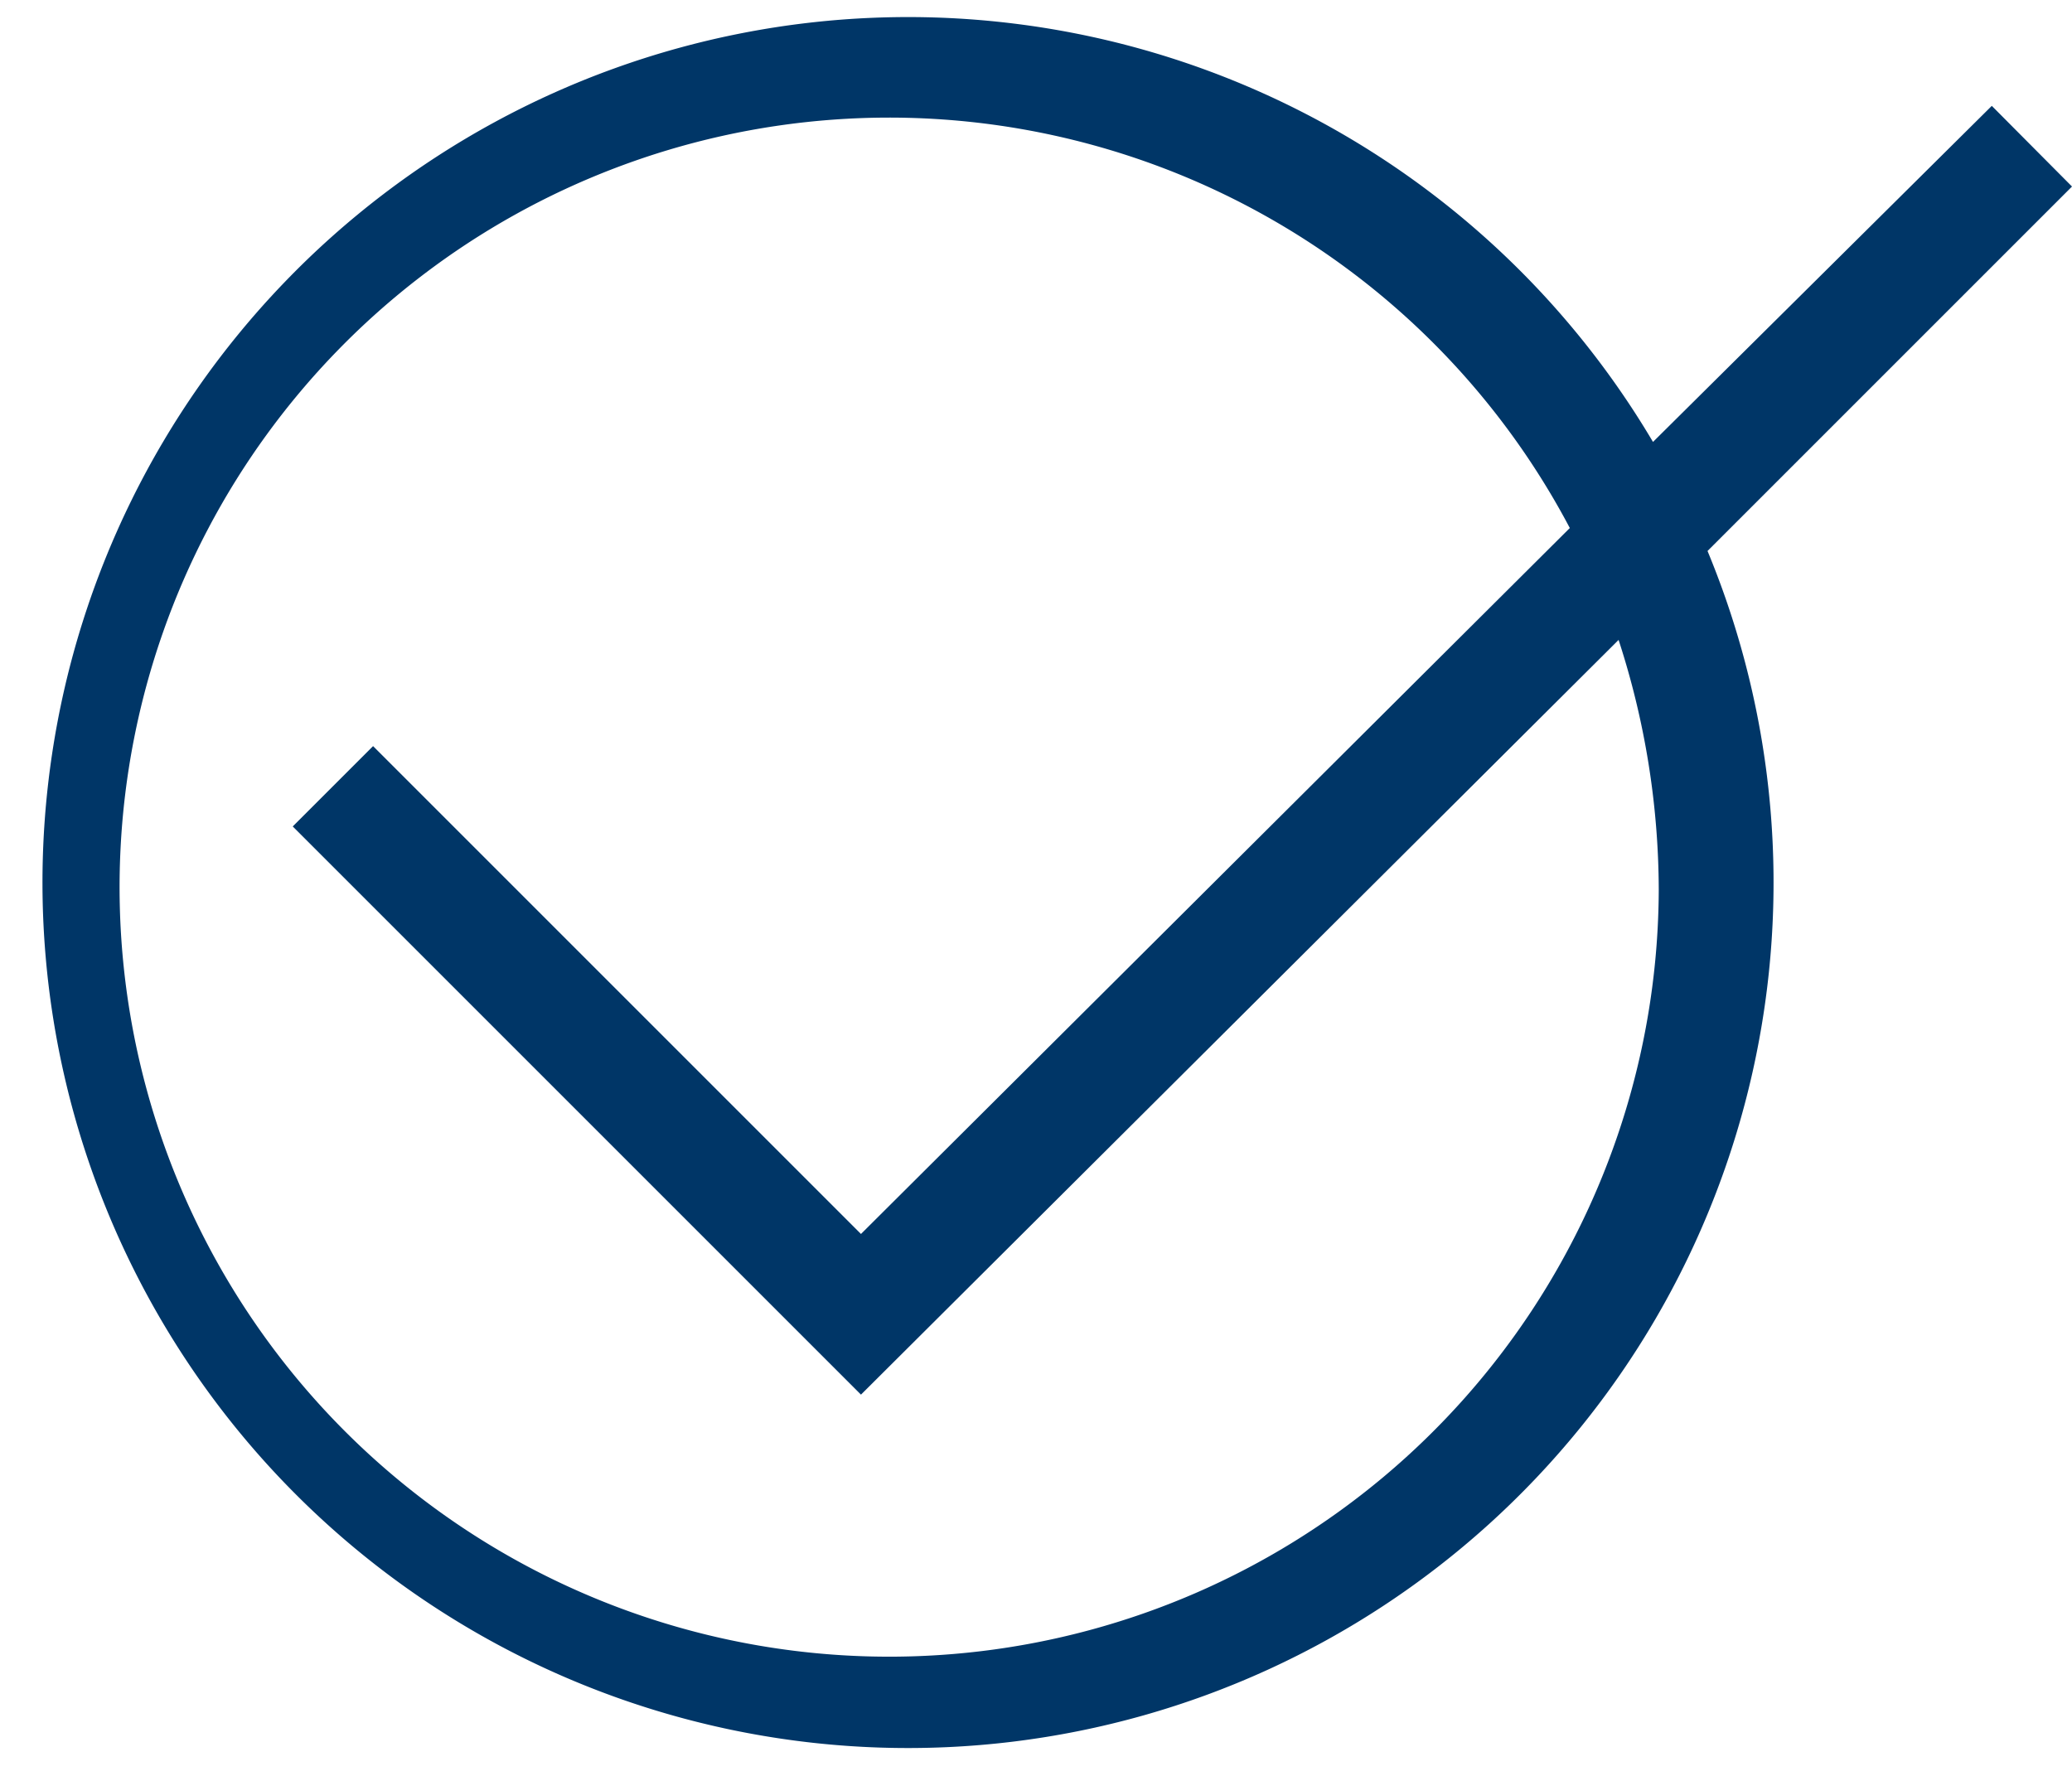 <svg xmlns="http://www.w3.org/2000/svg" width="31.312" height="26.845" viewBox="0 0 31.312 26.845">
  <g id="noun_select_220696" transform="translate(-67.488 -34.055)">
    <path id="Caminho_83" data-name="Caminho 83" d="M39.912,16.819,38.7,15.6,33.58,20.679a13.08,13.08,0,1,0,.824,1.648ZM33.667,27.444a11.63,11.63,0,1,1-1.344-5.464L21.611,32.649l-7.373-7.373L13.024,26.49l8.587,8.587L33.06,23.671A12.271,12.271,0,0,1,33.667,27.444Z" transform="translate(58.888 20.055)" fill="#003667"/>
  </g>
</svg>
